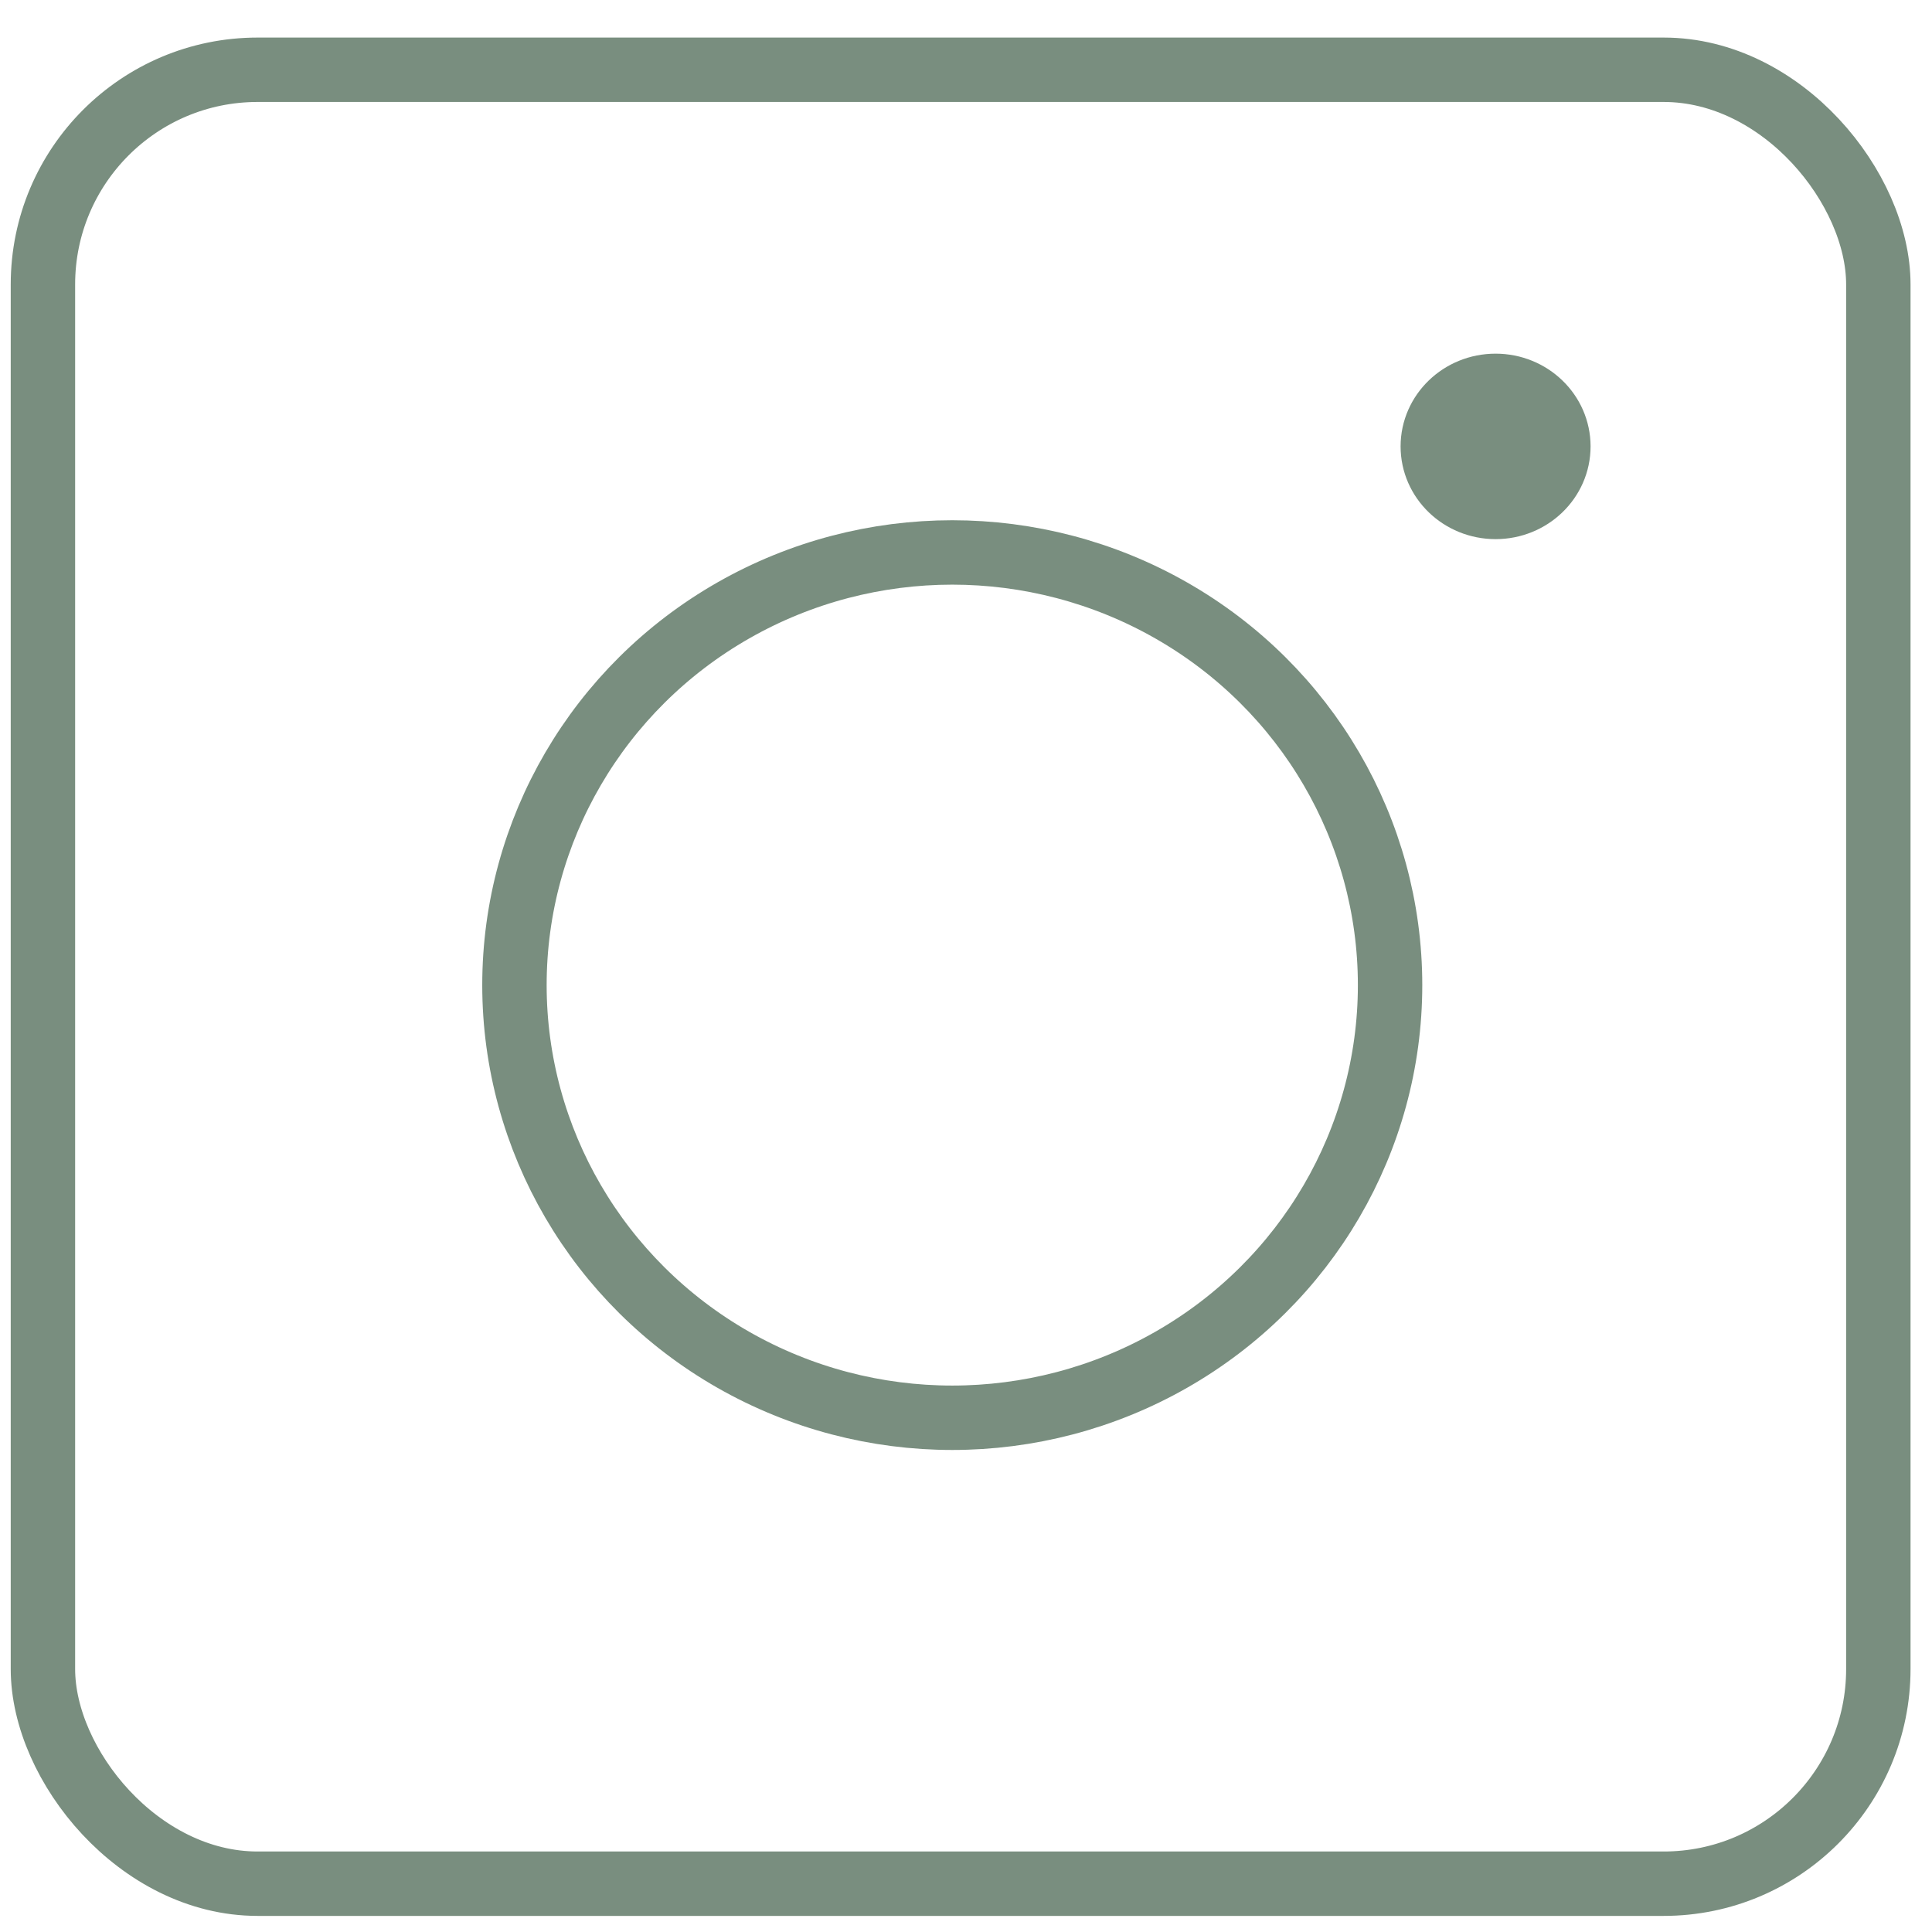 <?xml version="1.0" encoding="UTF-8"?><svg id="Layer_1" xmlns="http://www.w3.org/2000/svg" width="180" height="180" viewBox="0 0 180 180"><defs><style>.cls-1{fill:none;}.cls-1,.cls-2{stroke:#798e7f;stroke-miterlimit:10;stroke-width:6px;}.cls-2{fill:#798e7f;}</style></defs><rect class="cls-1" x="4" y="6.5" width="171" height="169" rx="20" ry="20"/><ellipse class="cls-1" cx="88.72" cy="91.78" rx="40.79" ry="40.31"/><ellipse class="cls-2" cx="139.34" cy="41.59" rx="5.85" ry="5.64"/></svg>